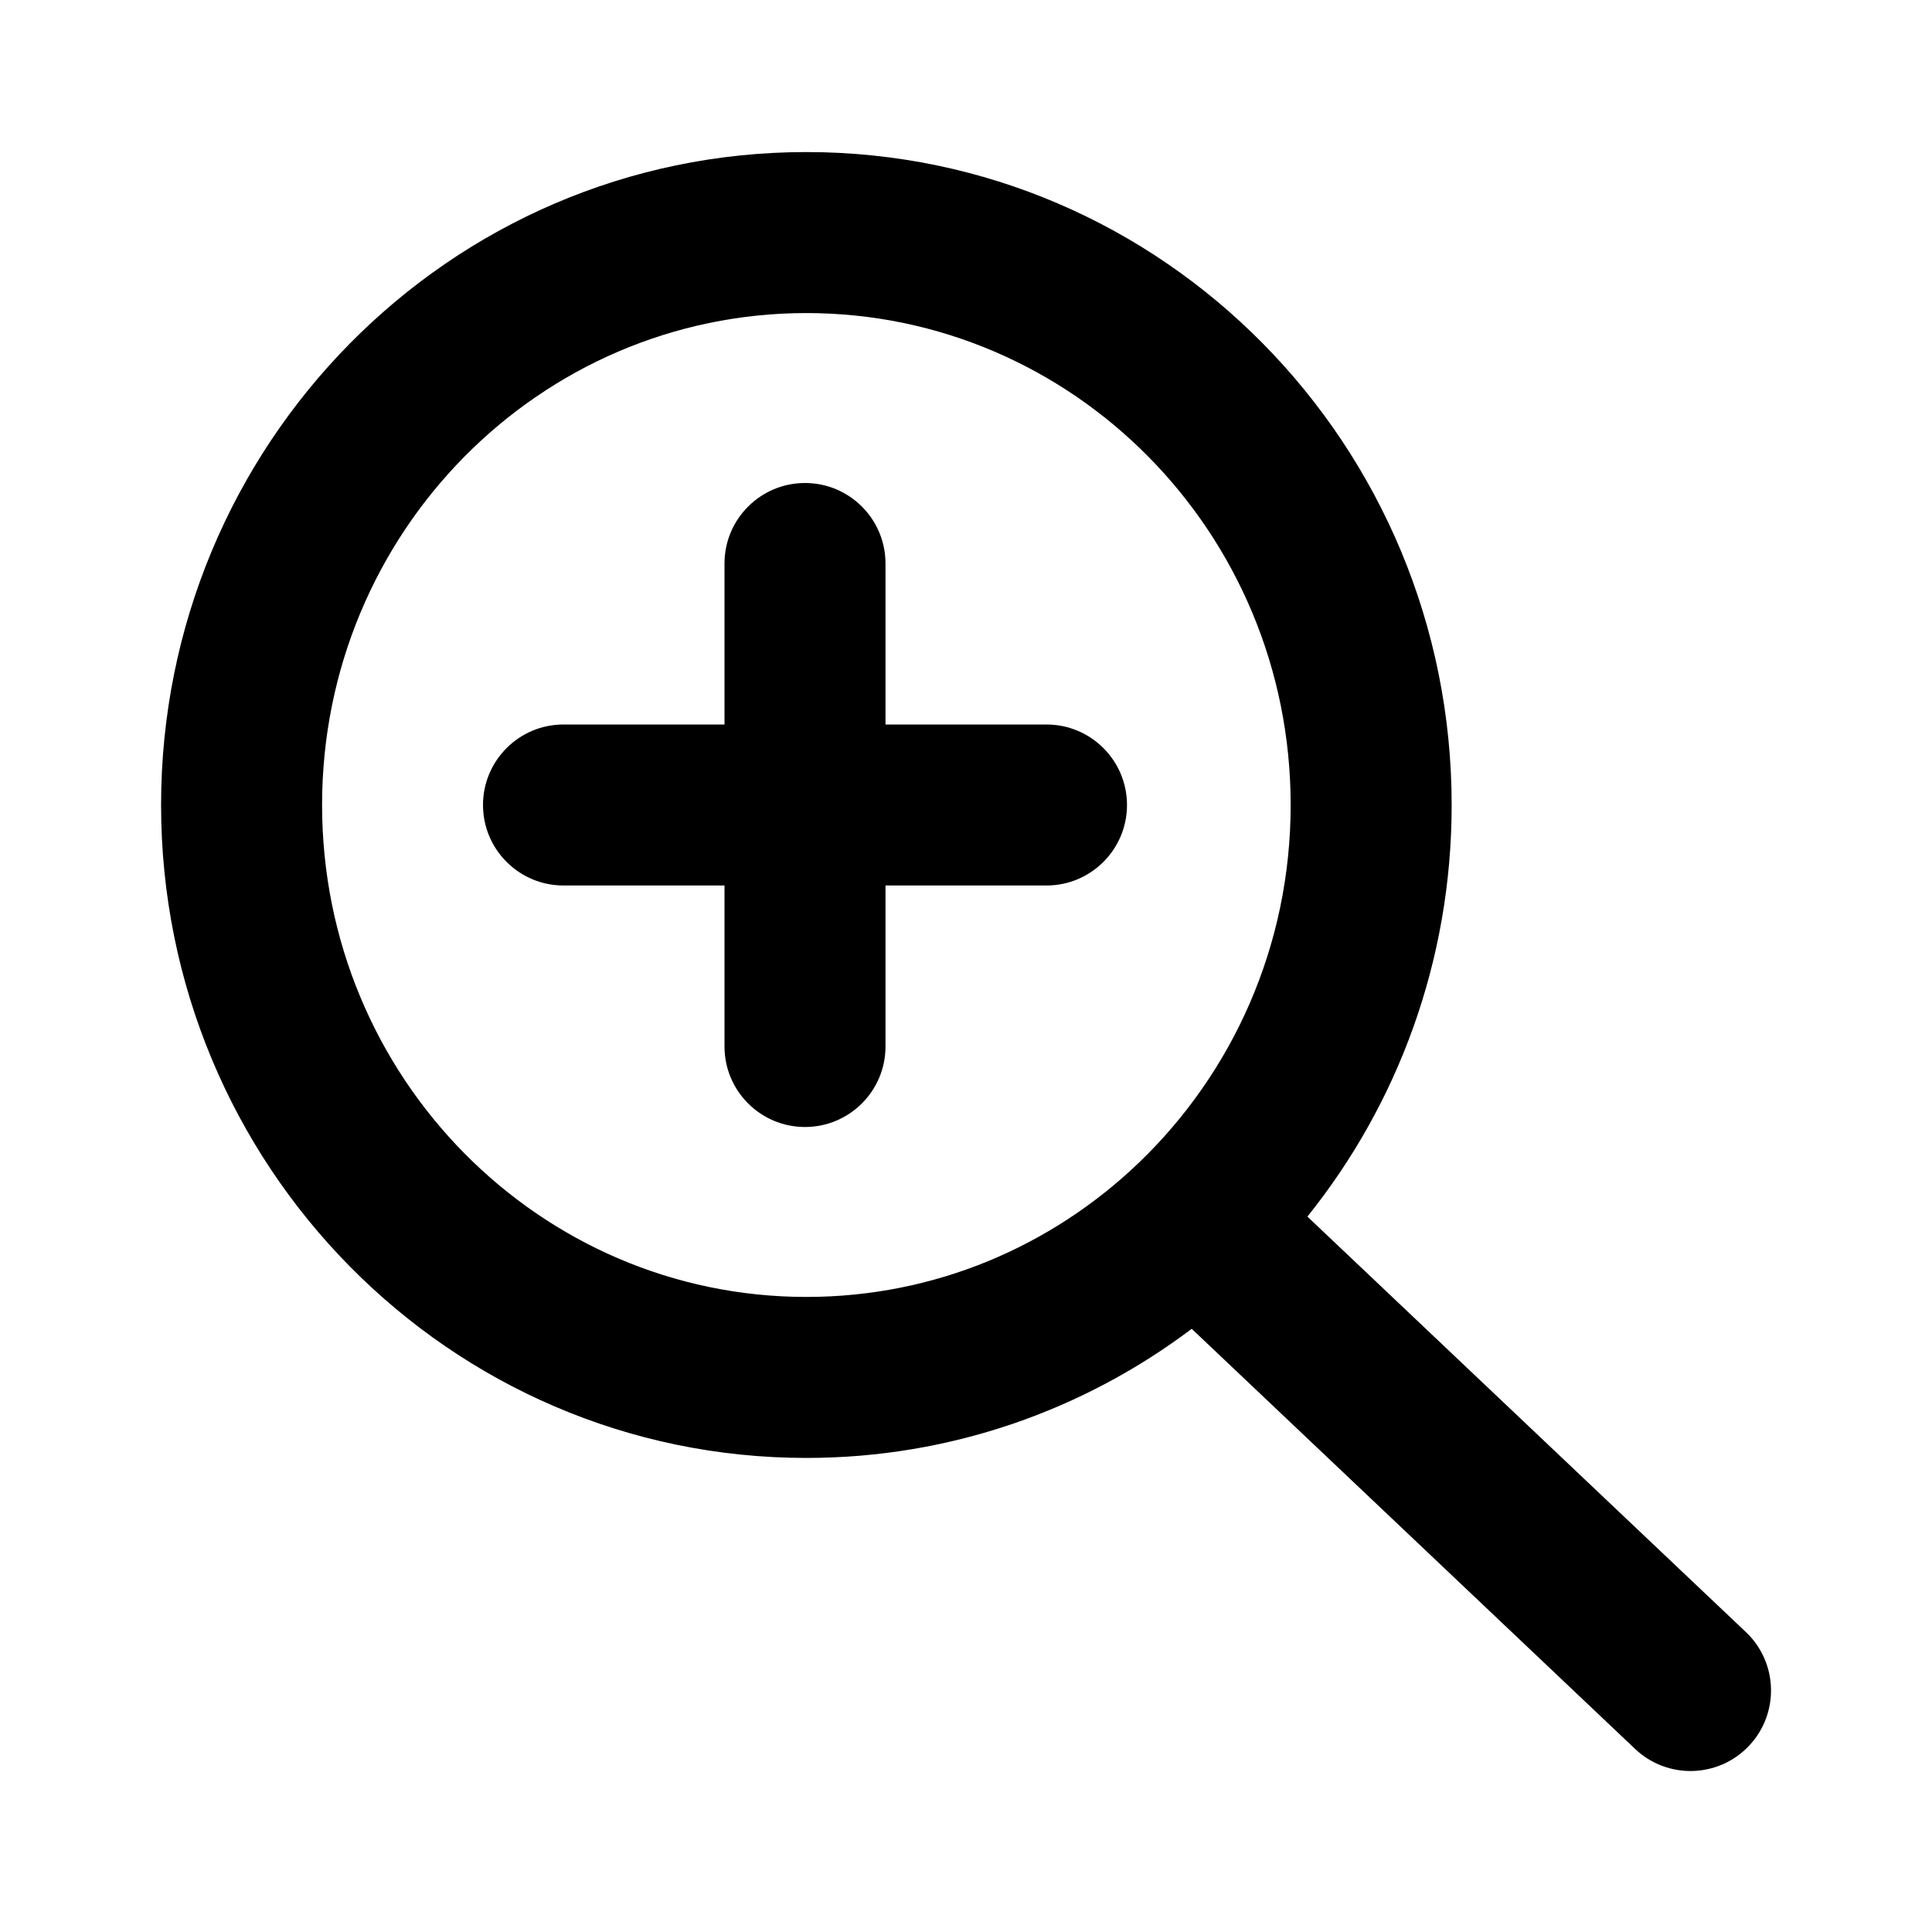 <svg fill="currentColor" width="24" height="24" viewBox="0 0 24 24" xmlns="http://www.w3.org/2000/svg">
  <path fill-rule="evenodd" clip-rule="evenodd" d="M10.017 3.889C6.707 3.889 4.001 6.612 4.001 10C4.001 13.388 6.707 16.111 10.017 16.111C11.616 16.111 13.068 15.479 14.148 14.443C15.309 13.329 16.033 11.752 16.033 10C16.033 6.612 13.327 3.889 10.017 3.889ZM2.001 10C2.001 5.533 5.577 1.889 10.017 1.889C14.457 1.889 18.033 5.533 18.033 10C18.033 11.937 17.362 13.717 16.241 15.113L21.688 20.274C22.089 20.654 22.106 21.287 21.726 21.688C21.346 22.089 20.713 22.106 20.312 21.726L14.804 16.507C13.469 17.513 11.812 18.111 10.017 18.111C5.577 18.111 2.001 14.467 2.001 10ZM10 6C10.552 6 11 6.448 11 7V9H13C13.552 9 14 9.448 14 10C14 10.552 13.552 11 13 11H11V13C11 13.552 10.552 14 10 14C9.448 14 9 13.552 9 13V11H7C6.448 11 6 10.552 6 10C6 9.448 6.448 9 7 9H9V7C9 6.448 9.448 6 10 6Z"/>
</svg>
